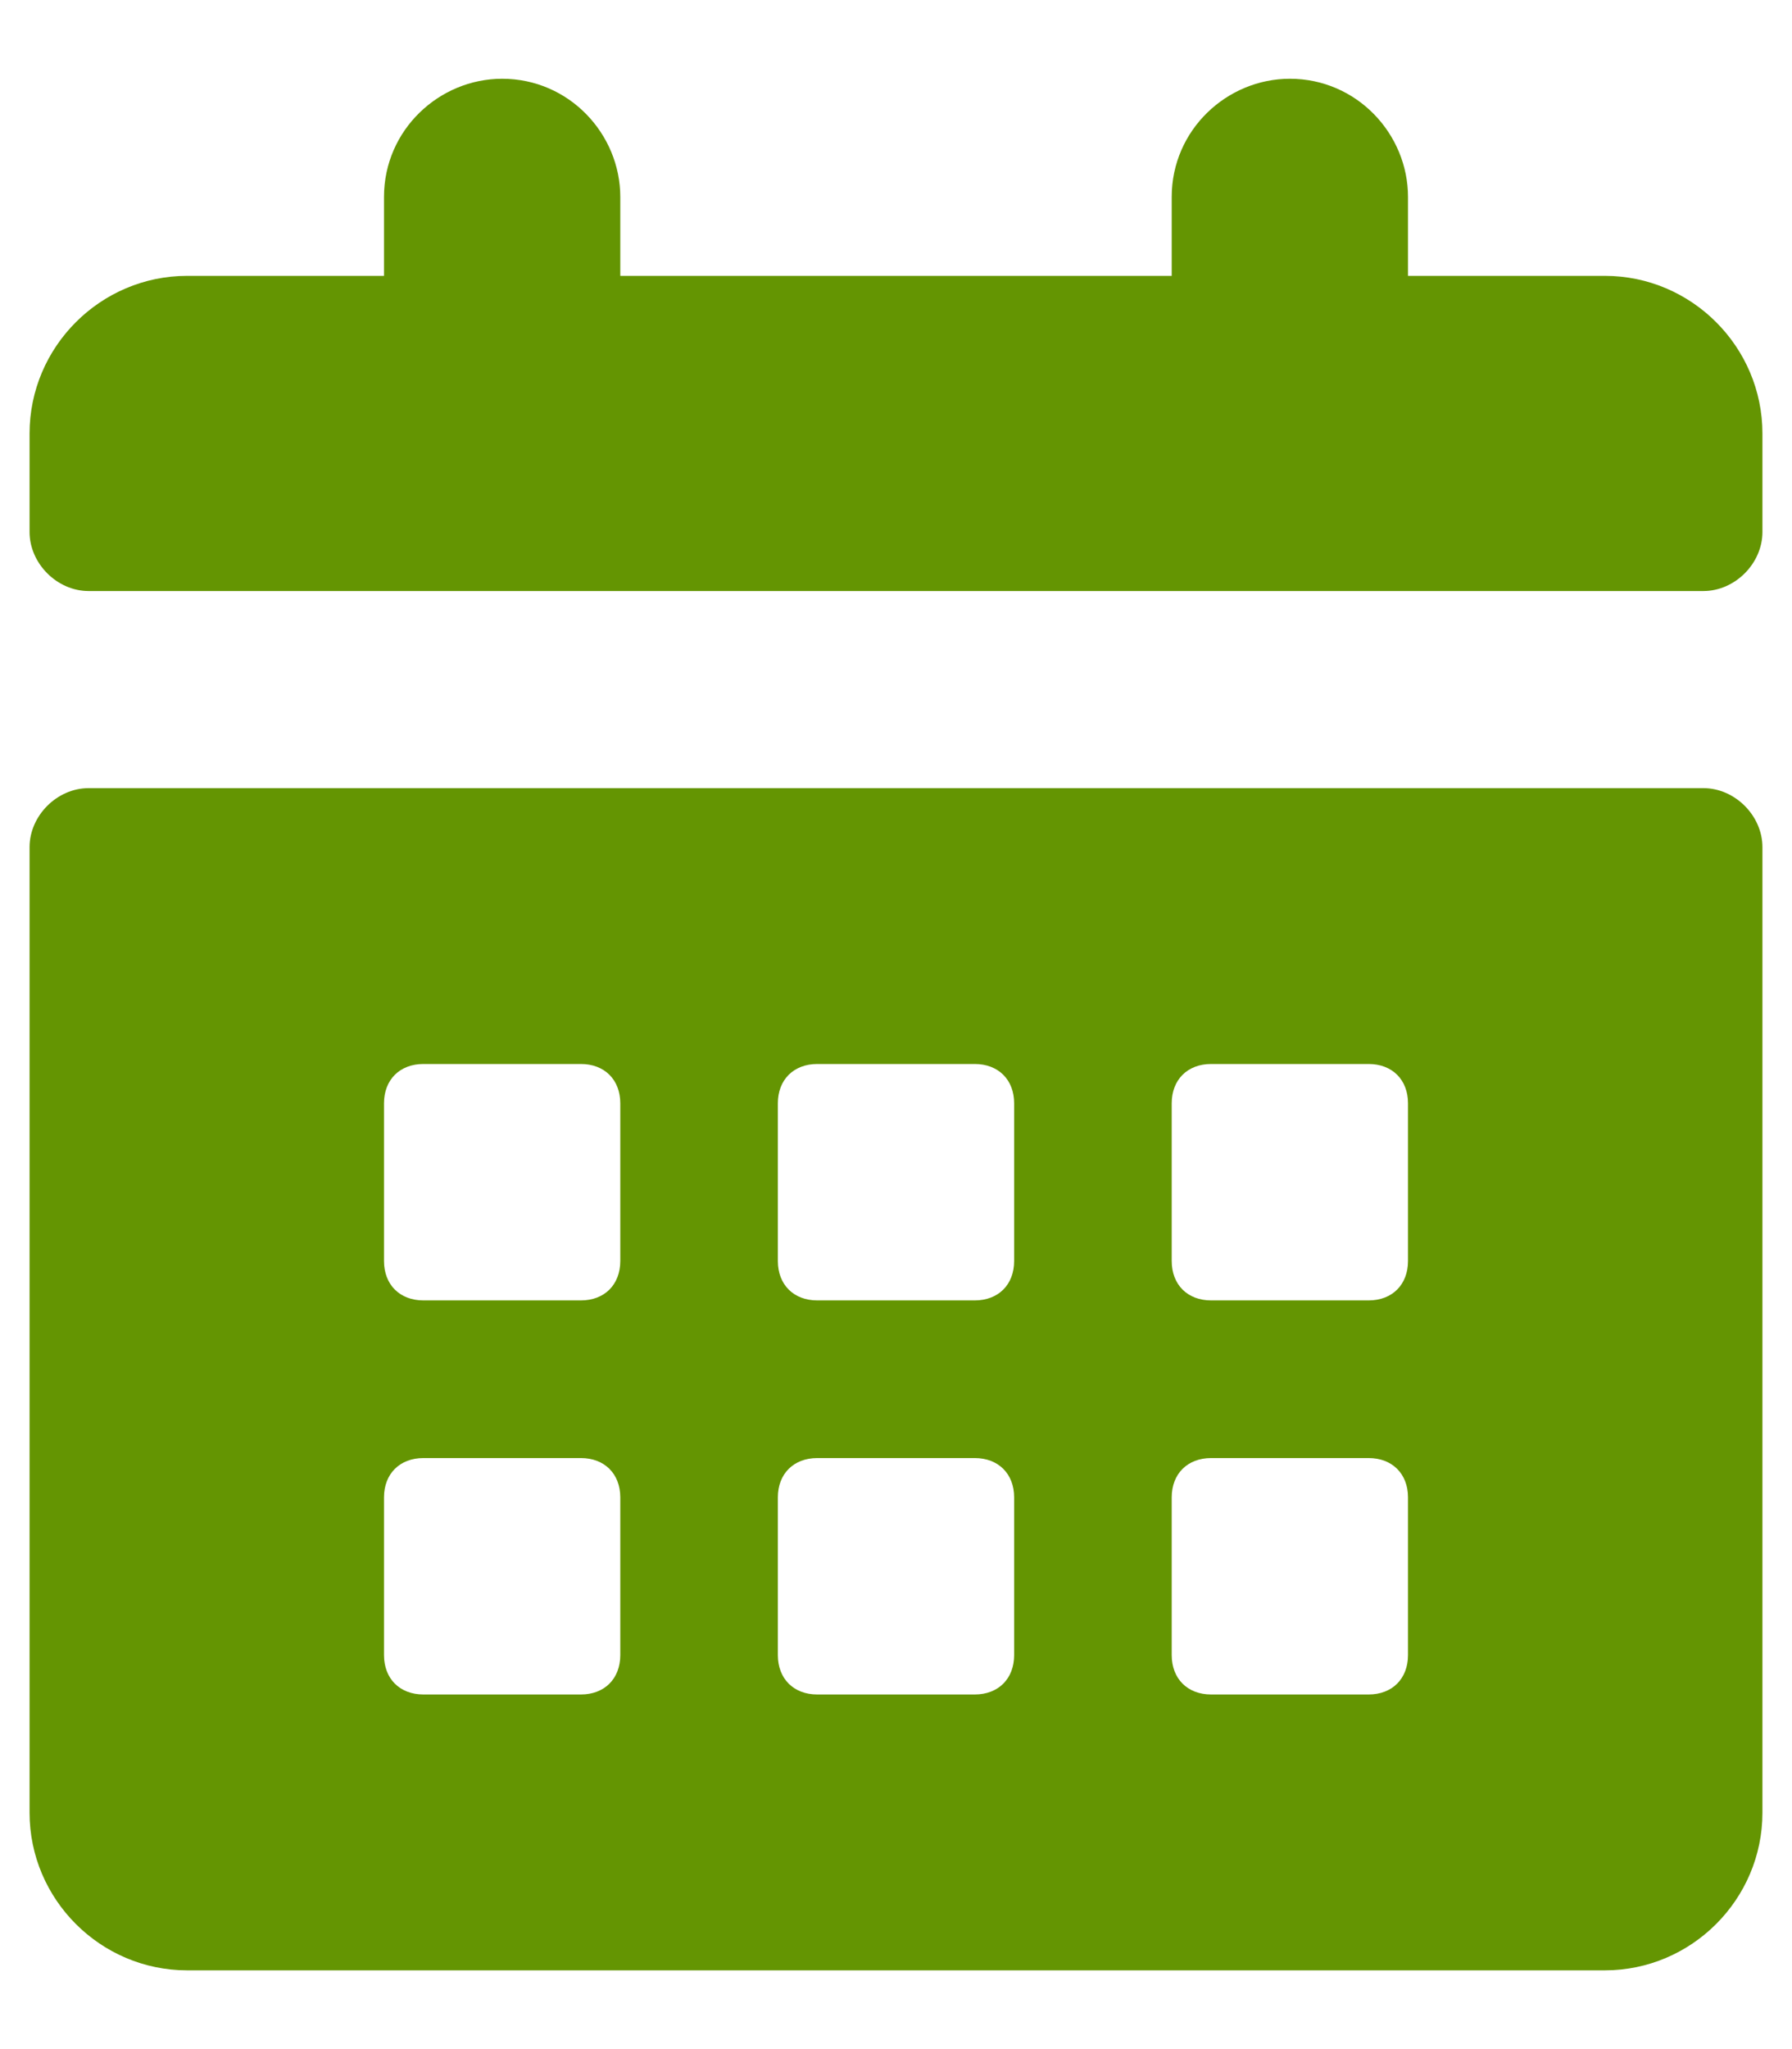 <?xml version="1.0" encoding="UTF-8" standalone="no"?>
<svg width="14px" height="16px" viewBox="0 0 14 16" version="1.1" xmlns="http://www.w3.org/2000/svg" xmlns:xlink="http://www.w3.org/1999/xlink">
    <!-- Generator: Sketch 41.2 (35397) - http://www.bohemiancoding.com/sketch -->
    <title>date_icon</title>
    <desc>Created with Sketch.</desc>
    <defs>
        <path d="M13.308,6.154 L0.692,6.154 C0.446,6.154 0.231,6.369 0.231,6.615 L0.231,14.154 C0.231,14.831 0.785,15.385 1.462,15.385 L12.538,15.385 C13.215,15.385 13.769,14.831 13.769,14.154 L13.769,6.615 C13.769,6.369 13.554,6.154 13.308,6.154 Z M4.846,12.923 C4.846,13.108 4.723,13.231 4.538,13.231 L3.308,13.231 C3.123,13.231 3,13.108 3,12.923 L3,11.692 C3,11.508 3.123,11.385 3.308,11.385 L4.538,11.385 C4.723,11.385 4.846,11.508 4.846,11.692 L4.846,12.923 Z M4.846,9.846 C4.846,10.031 4.723,10.154 4.538,10.154 L3.308,10.154 C3.123,10.154 3,10.031 3,9.846 L3,8.615 C3,8.431 3.123,8.308 3.308,8.308 L4.538,8.308 C4.723,8.308 4.846,8.431 4.846,8.615 L4.846,9.846 Z M7.923,12.923 C7.923,13.108 7.8,13.231 7.615,13.231 L6.385,13.231 C6.2,13.231 6.077,13.108 6.077,12.923 L6.077,11.692 C6.077,11.508 6.2,11.385 6.385,11.385 L7.615,11.385 C7.8,11.385 7.923,11.508 7.923,11.692 L7.923,12.923 Z M7.923,9.846 C7.923,10.031 7.8,10.154 7.615,10.154 L6.385,10.154 C6.2,10.154 6.077,10.031 6.077,9.846 L6.077,8.615 C6.077,8.431 6.2,8.308 6.385,8.308 L7.615,8.308 C7.8,8.308 7.923,8.431 7.923,8.615 L7.923,9.846 Z M11,12.923 C11,13.108 10.877,13.231 10.692,13.231 L9.462,13.231 C9.277,13.231 9.154,13.108 9.154,12.923 L9.154,11.692 C9.154,11.508 9.277,11.385 9.462,11.385 L10.692,11.385 C10.877,11.385 11,11.508 11,11.692 L11,12.923 Z M11,9.846 C11,10.031 10.877,10.154 10.692,10.154 L9.462,10.154 C9.277,10.154 9.154,10.031 9.154,9.846 L9.154,8.615 C9.154,8.431 9.277,8.308 9.462,8.308 L10.692,8.308 C10.877,8.308 11,8.431 11,8.615 L11,9.846 Z M12.538,2.154 L11,2.154 L11,1.538 C11,1.046 10.6,0.615 10.077,0.615 C9.585,0.615 9.154,1.015 9.154,1.538 L9.154,2.154 L4.846,2.154 L4.846,1.538 C4.846,1.046 4.446,0.615 3.923,0.615 C3.431,0.615 3,1.015 3,1.538 L3,2.154 L1.462,2.154 C0.785,2.154 0.231,2.708 0.231,3.385 L0.231,4.154 C0.231,4.4 0.446,4.615 0.692,4.615 L13.308,4.615 C13.554,4.615 13.769,4.4 13.769,4.154 L13.769,3.385 C13.769,2.708 13.215,2.154 12.538,2.154 Z" id="path-1"></path>
    </defs>
    <g id="Page-1" stroke="none" stroke-width="1" fill="none" fill-rule="evenodd">
        <g id="General-ERN-Entry" transform="translate(-491, -337)">
            <g id="Date-picker-Copy" transform="translate(353, 313)">
                <g id="Back-Copy" transform="translate(27, 18)">
                    <g id="date_icon" transform="translate(111, 6)">
                        <mask id="mask-2" fill="white">
                            <use xlink:href="#path-1"></use>
                        </mask>
                        <use id="Mask" fill="#649502" xlink:href="#path-1"></use>
                    </g>
                </g>
            </g>
        </g>
    </g>
</svg>